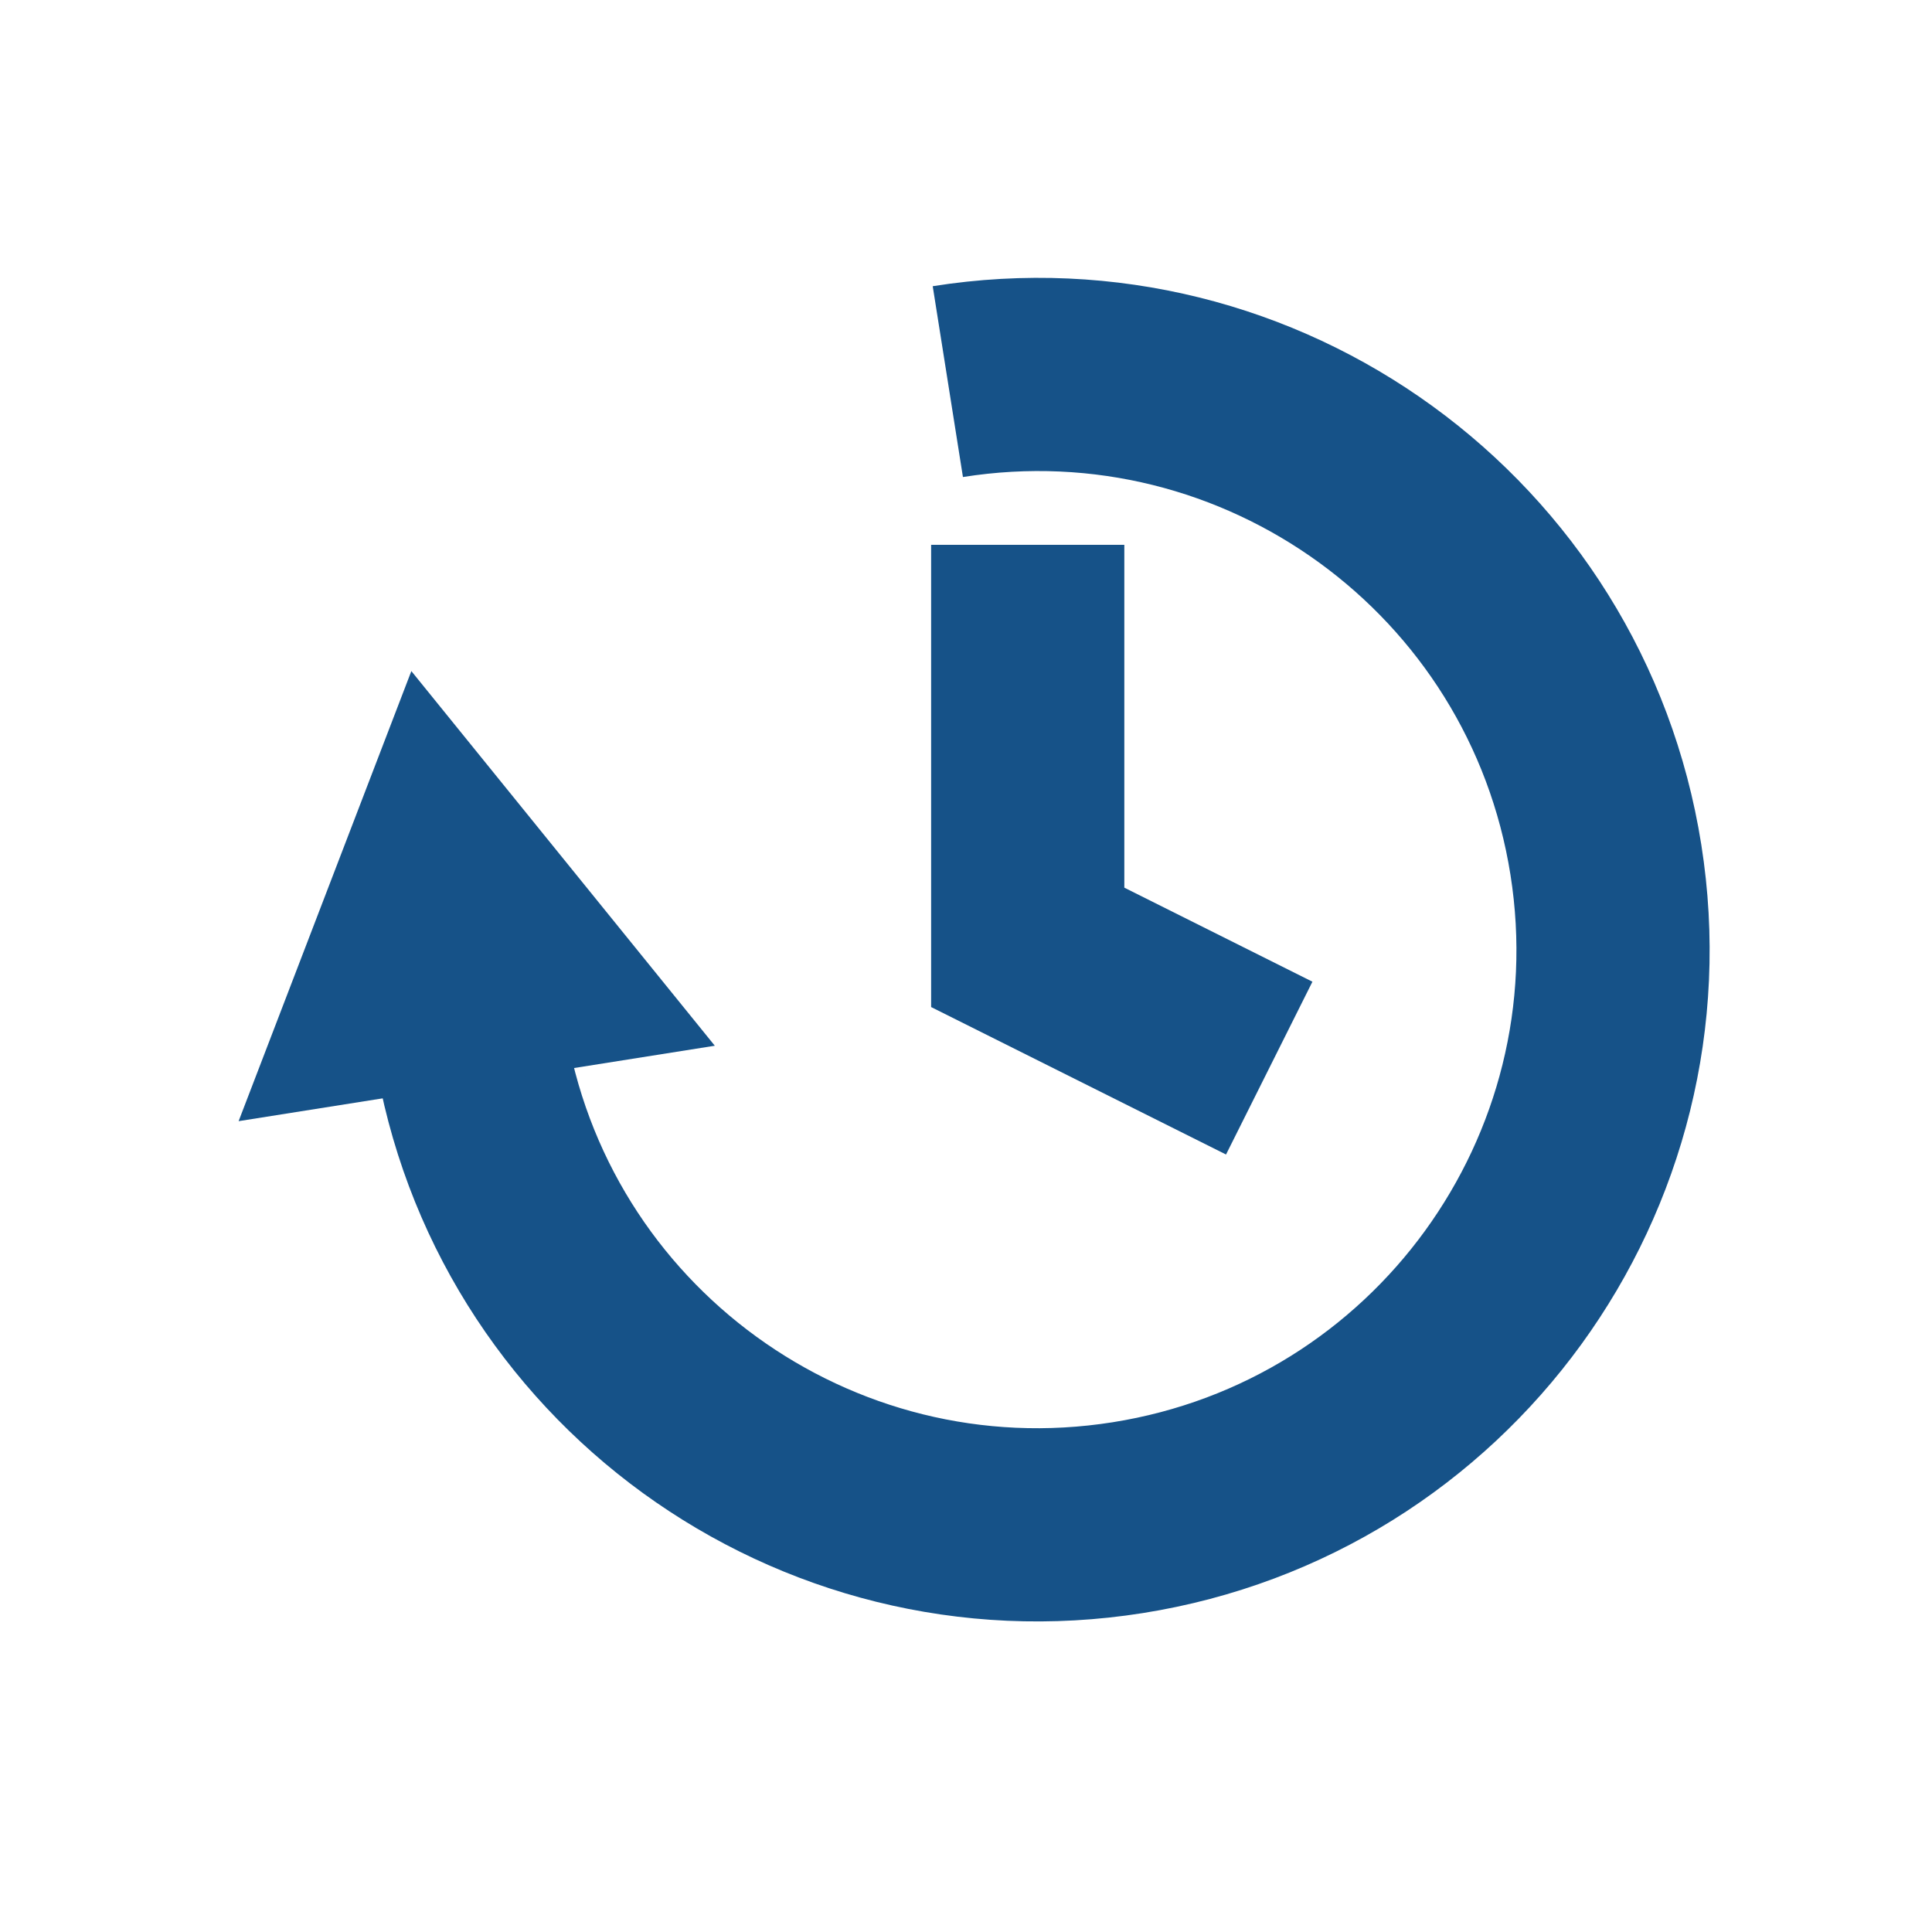 <?xml version="1.0" encoding="UTF-8"?>
<svg width="20px" height="20px" viewBox="0 0 20 20" version="1.1" xmlns="http://www.w3.org/2000/svg" xmlns:xlink="http://www.w3.org/1999/xlink">
    <!-- Generator: Sketch 47.1 (45422) - http://www.bohemiancoding.com/sketch -->
    <title>icons/secondary/actualizacion</title>
    <desc>Created with Sketch.</desc>
    <defs></defs>
    <g id="Symbols" stroke="none" stroke-width="1" fill="none" fill-rule="evenodd">
        <g id="icons/secondary/actualizacion">
            <g id="Group" transform="translate(1, 3)">
                <g id="Page-1" transform="translate(8.346, 7.099) scale(-1, 1) rotate(-261) translate(-8.346, -7.099) translate(2.346, -0.401)">
                    <path d="M5.954,2.968 C9.242,2.968 11.907,5.634 11.907,8.922 C11.907,12.21 9.242,14.876 5.954,14.876 C2.666,14.876 0,12.21 0,8.922" id="Stroke-1" stroke="#165288" stroke-width="2"></path>
                    <polygon id="Fill-3" fill="#165288" points="6.413 5.464 2.091 2.968 6.413 0.473"></polygon>
                </g>
                <polyline id="Path-15" stroke="#165288" stroke-width="2" points="9.639 2.64 9.639 6.807 12.139 8.057"></polyline>
            </g>
        </g>
    </g>
</svg>